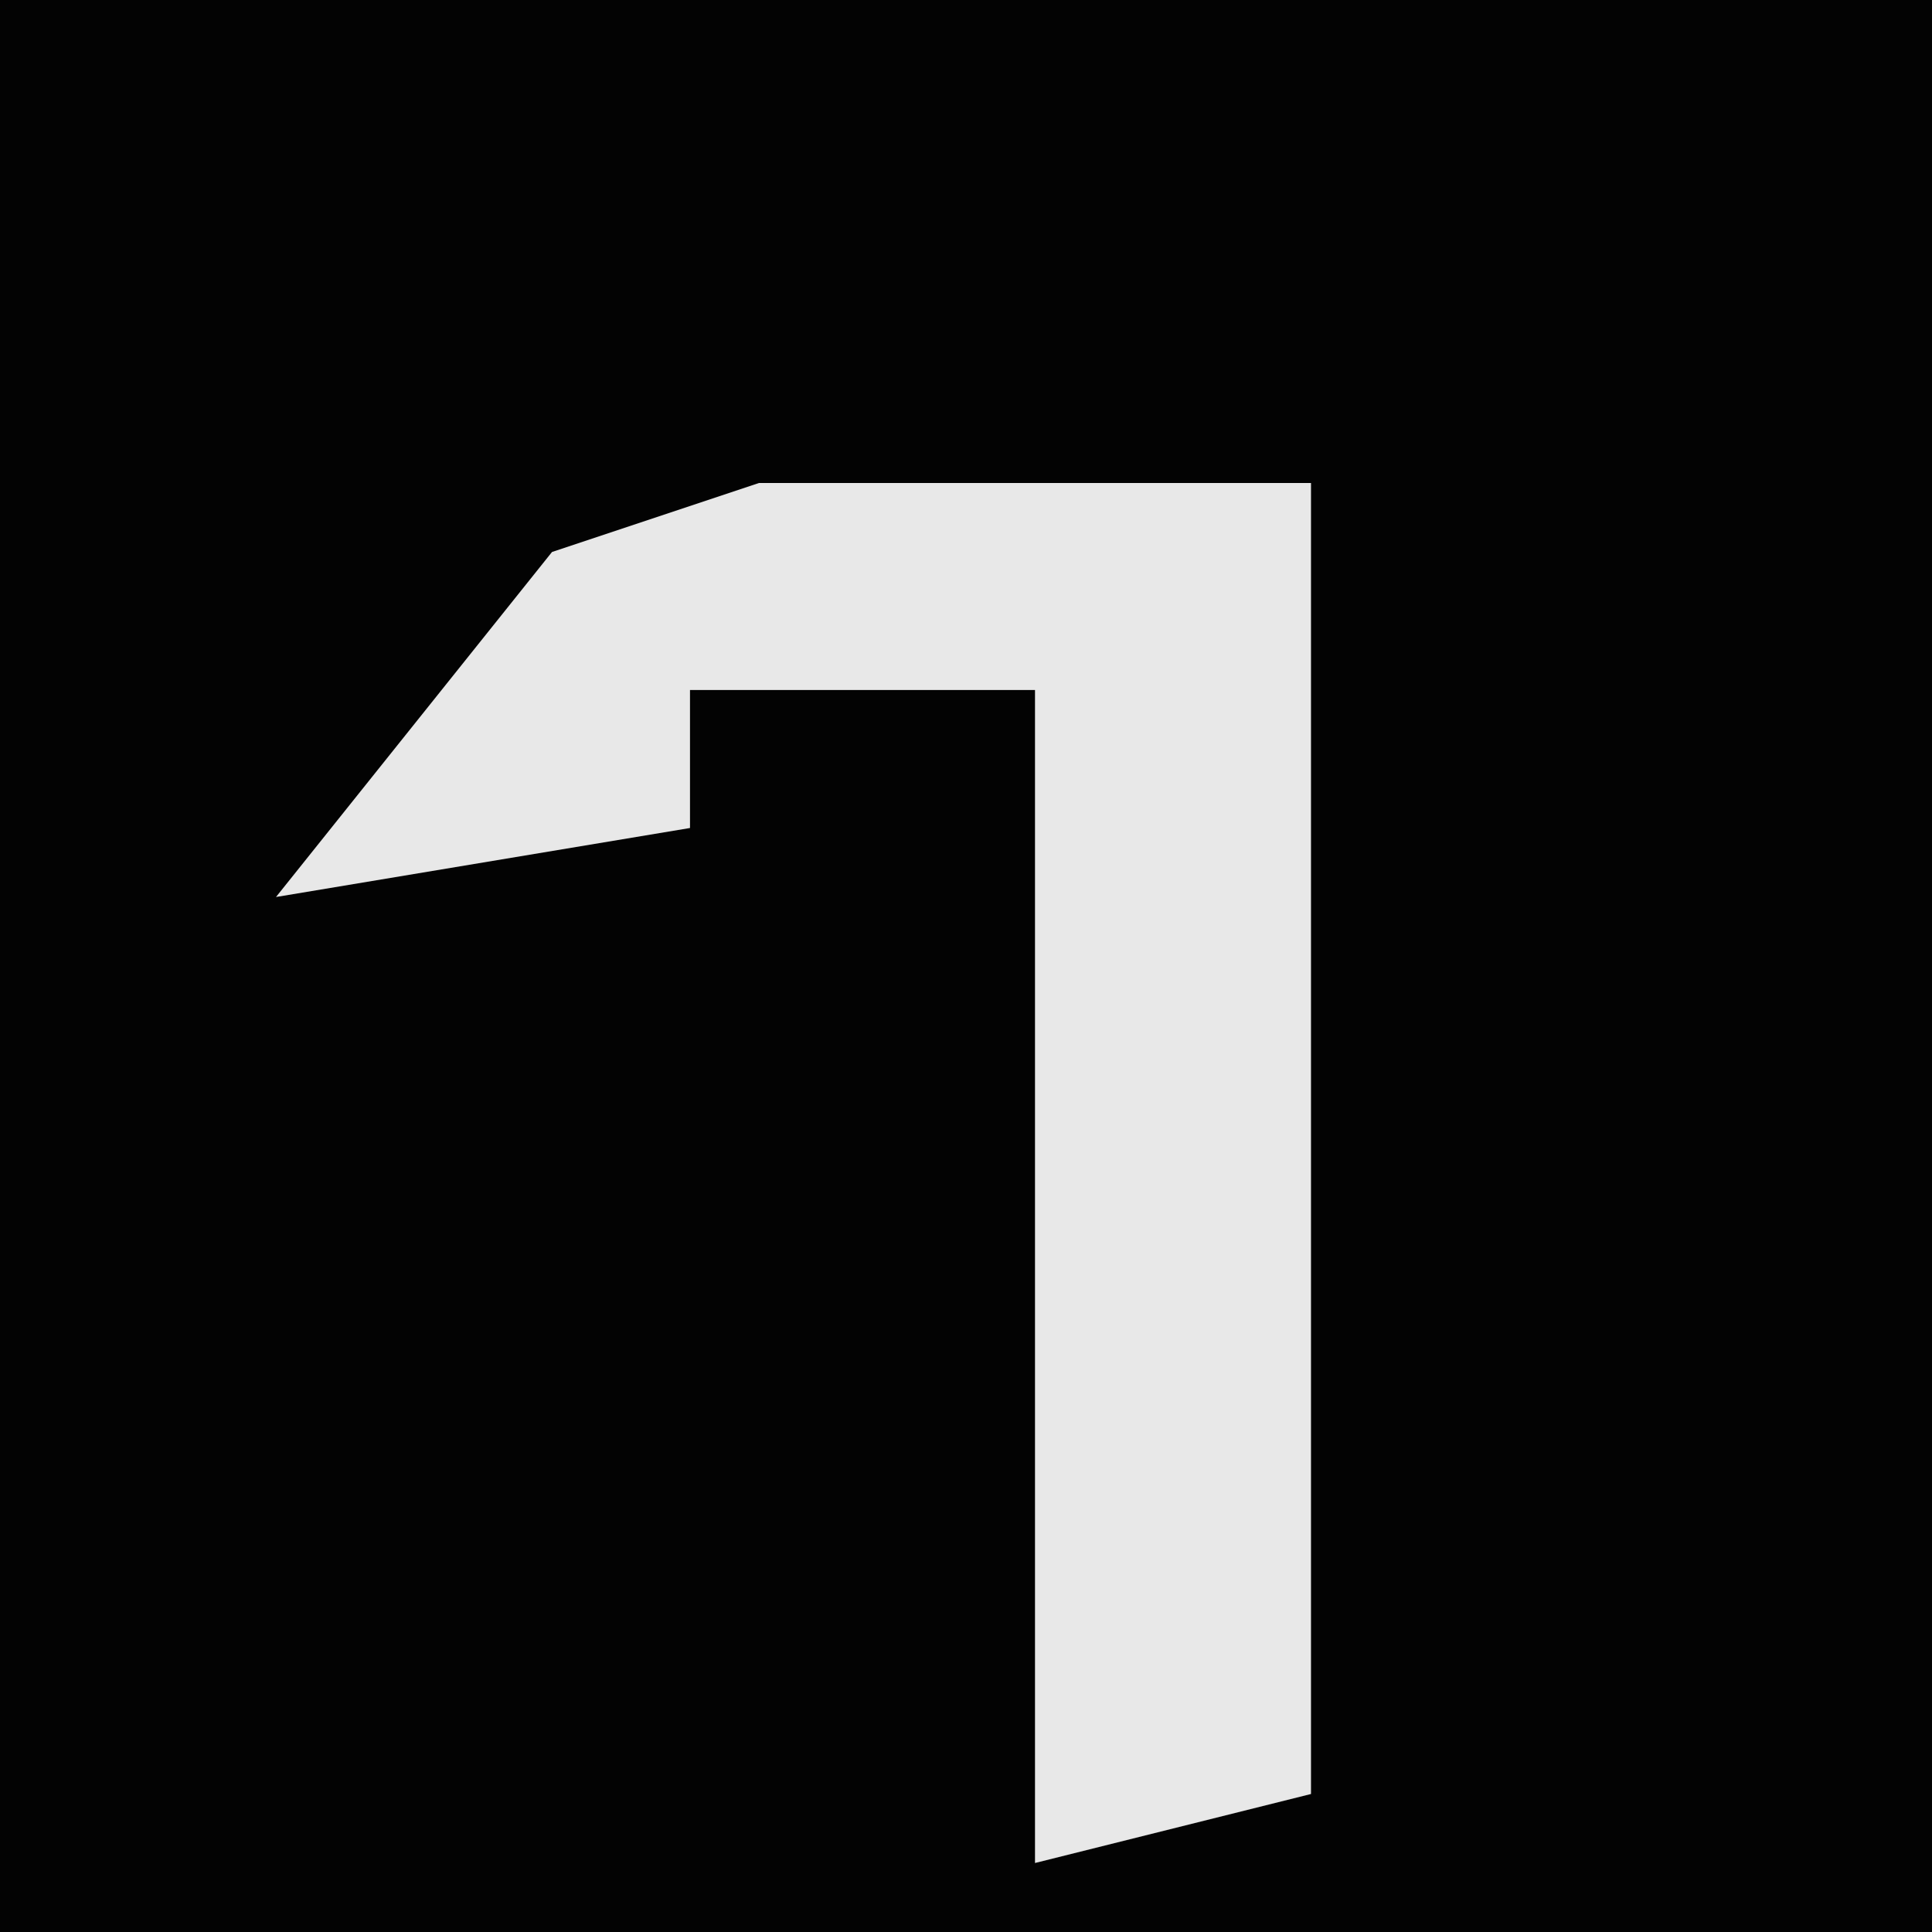 <?xml version="1.0" encoding="UTF-8"?>
<svg version="1.1" xmlns="http://www.w3.org/2000/svg" width="28" height="28">
<path d="M0,0 L28,0 L28,28 L0,28 Z " fill="#030303" transform="translate(0,0)"/>
<path d="M0,0 L8,0 L8,19 L4,20 L4,3 L-1,3 L-1,5 L-7,6 L-3,1 Z " fill="#E8E8E8" transform="translate(11,7)"/>
</svg>
